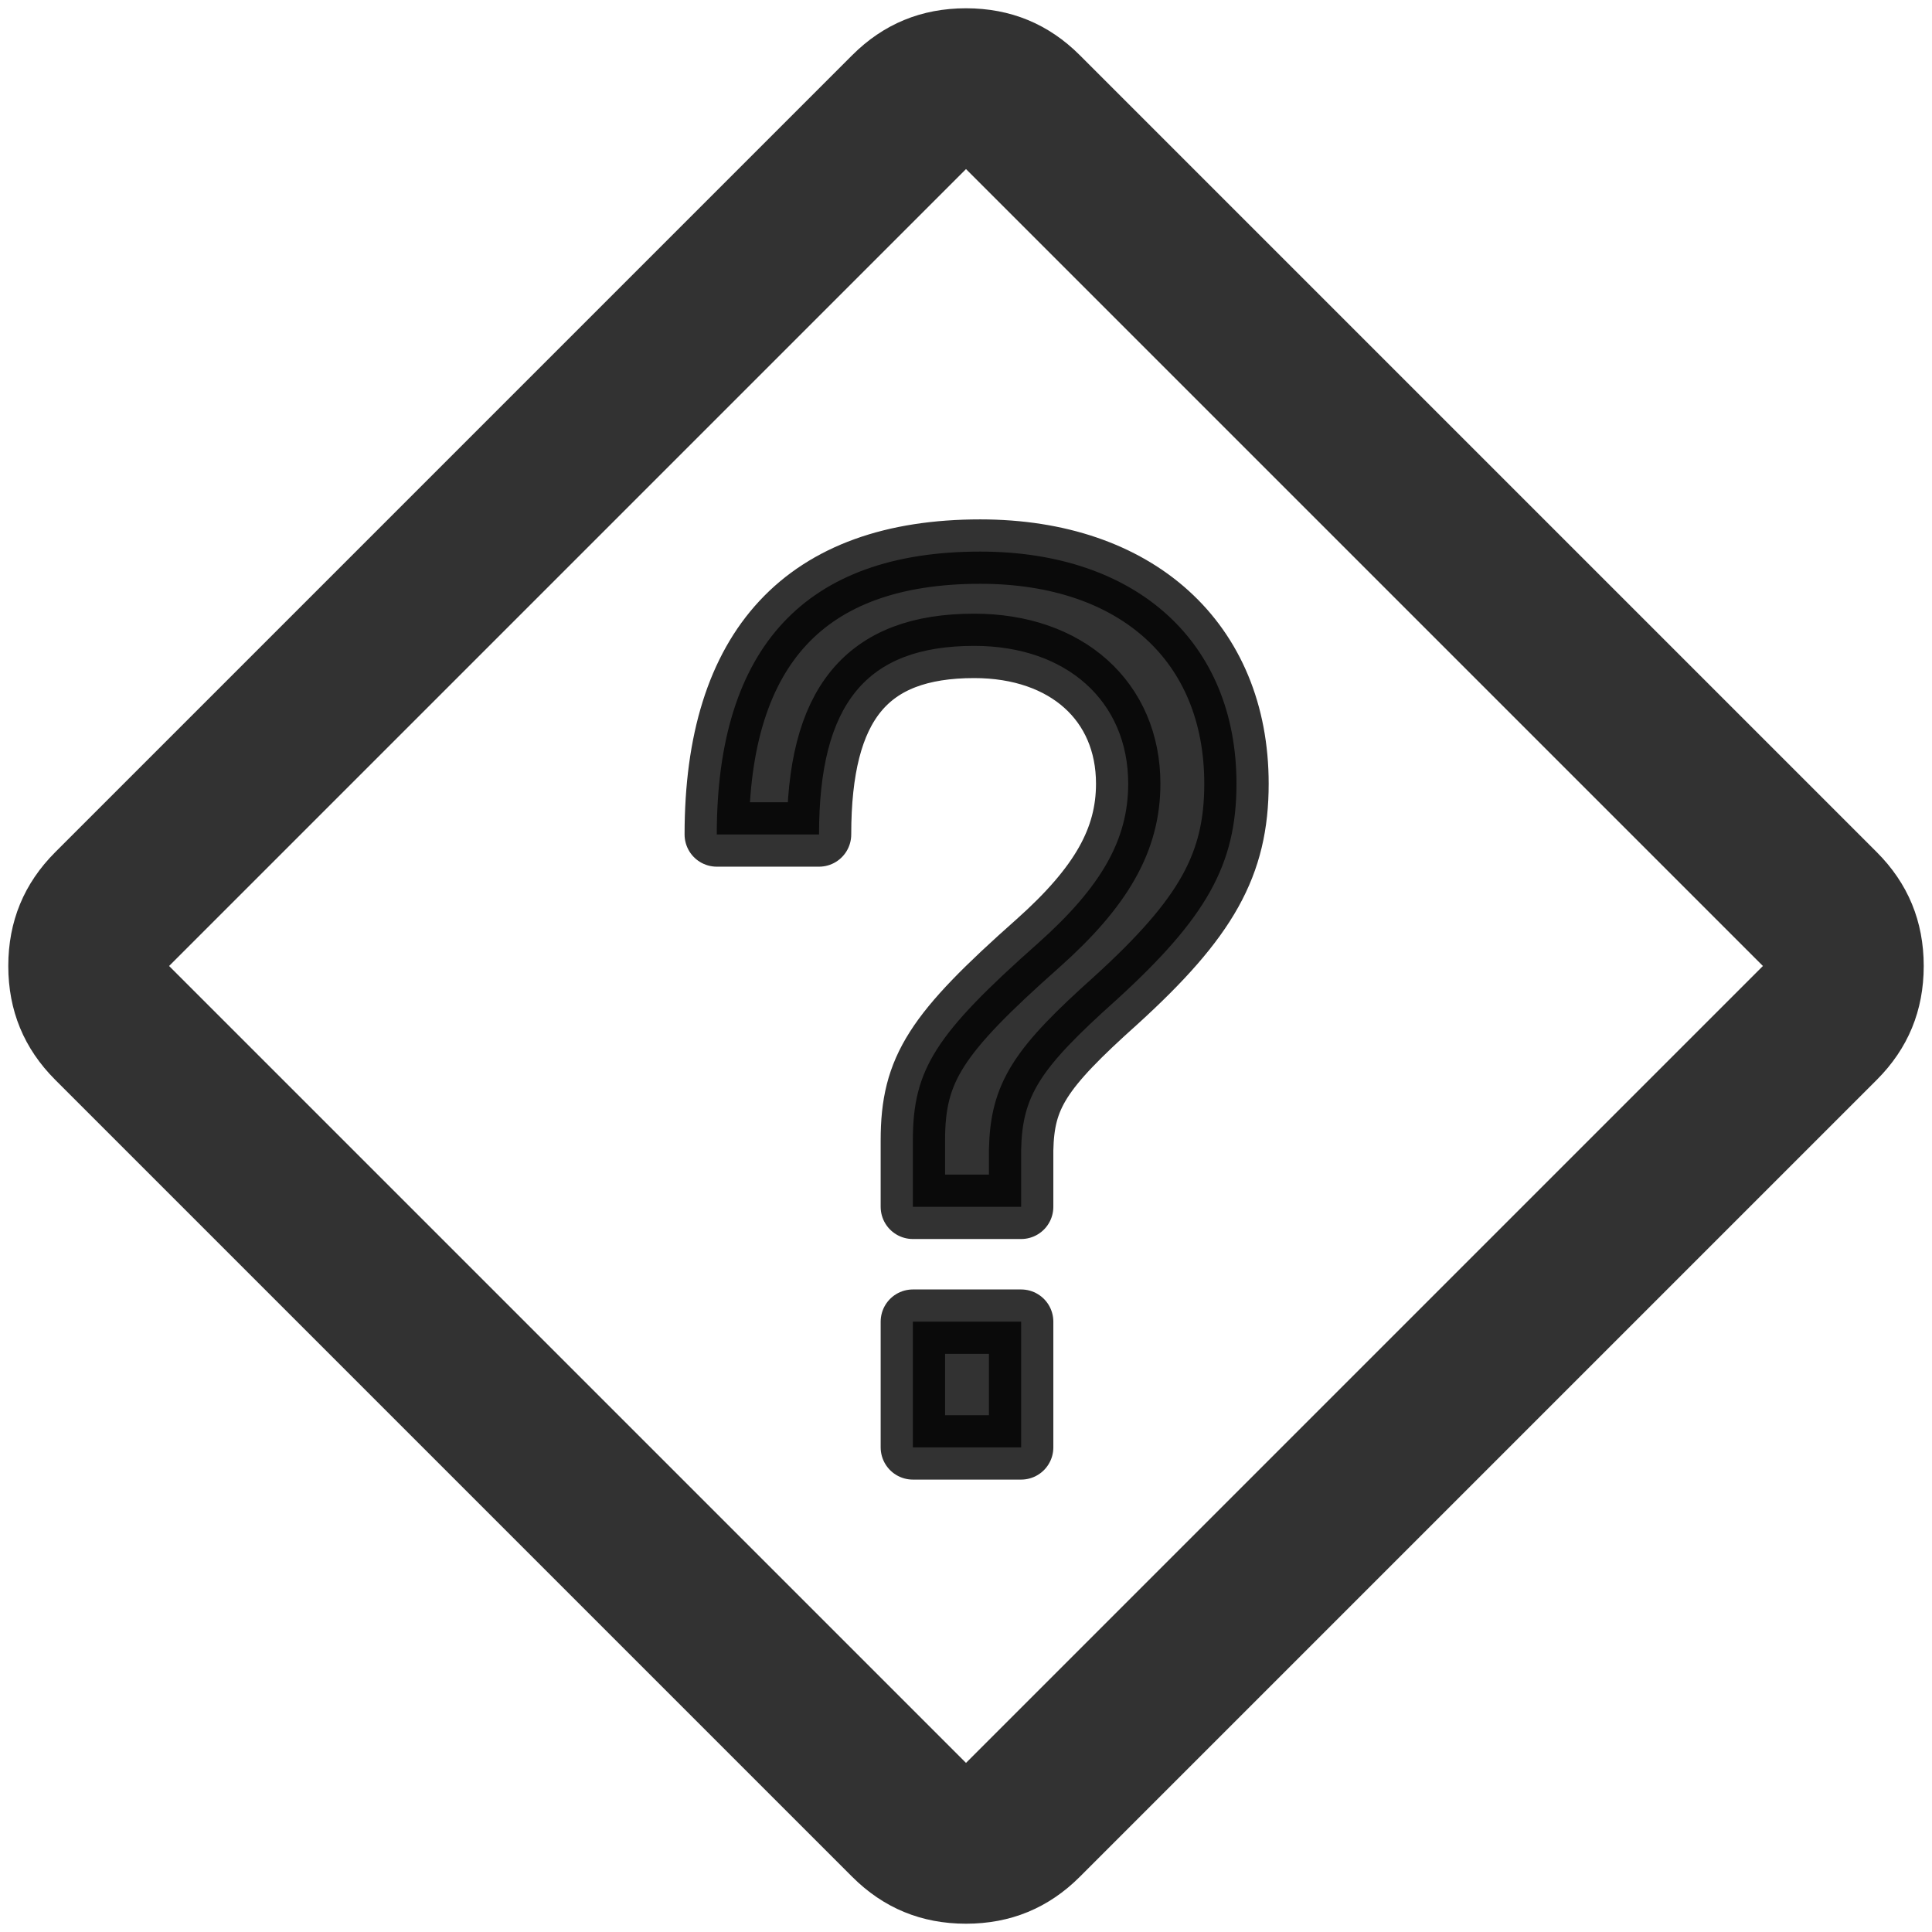 <?xml version="1.0" encoding="UTF-8" standalone="no"?>
<svg xmlns:inkscape="http://www.inkscape.org/namespaces/inkscape" xmlns:sodipodi="http://sodipodi.sourceforge.net/DTD/sodipodi-0.dtd" xmlns:xlink="http://www.w3.org/1999/xlink" height="24" id="svg4"
    version="1.1" viewBox="0 -960 960 960"
    width="24"
    xmlns="http://www.w3.org/2000/svg"
    inkscape:version="1.1.2 (0a00cf5339, 2022-02-04)" sodipodi:docname="AppIcon.svg">
    <defs id="defs8">
        <linearGradient id="linearGradient87374" inkscape:swatch="solid">
            <stop style="stop-color:#adc0c0;stop-opacity:1;" id="stop87372" offset="0" />
        </linearGradient>
        <marker style="overflow:visible;" id="Arrow1Lend" orient="auto" refX="0.0" refY="0.0"
            inkscape:isstock="true" inkscape:stockid="Arrow1Lend">
            <path
                style="fill-rule:evenodd;fill:context-stroke;stroke:context-stroke;stroke-width:1.0pt;"
                d="M 0.0,0.0 L 5.0,-5.0 L -12.5,0.0 L 5.0,5.0 L 0.0,0.0 z " id="path77985"
                transform="scale(0.8) rotate(180) translate(12.5,0)" />
        </marker>
        <marker style="overflow:visible" id="Arrow1Lstart" orient="auto" refX="0.0" refY="0.0"
            inkscape:isstock="true" inkscape:stockid="Arrow1Lstart">
            <path
                style="fill-rule:evenodd;fill:context-stroke;stroke:context-stroke;stroke-width:1.0pt"
                d="M 0.0,0.0 L 5.0,-5.0 L -12.5,0.0 L 5.0,5.0 L 0.0,0.0 z " id="path77982"
                transform="scale(0.8) translate(12.5,0)" />
        </marker>
        <linearGradient id="linearGradient69405" inkscape:collect="always">
            <stop style="stop-color:#00ffff;stop-opacity:1;" id="stop69401" offset="0" />
            <stop style="stop-color:#00ffff;stop-opacity:0;" id="stop69403" offset="1" />
        </linearGradient>
        <linearGradient id="linearGradient69298" inkscape:swatch="solid">
            <stop style="stop-color:#c0c0c0;stop-opacity:1;" id="stop69296" offset="0" />
        </linearGradient>
        <linearGradient gradientUnits="userSpaceOnUse" id="linearGradient851"
            x1="4.117" x2="955.883" y1="-480" y2="-480" inkscape:collect="always"
            xlink:href="#linearGradient69405" />
    </defs>
    <sodipodi:namedview bordercolor="#666666" borderopacity="1.0" id="namedview6"
        pagecolor="#ffffff" showgrid="false" inkscape:current-layer="g931" inkscape:cx="10.833438"
        inkscape:cy="10.709485" inkscape:pagecheckerboard="0" inkscape:pageopacity="0.0"
        inkscape:pageshadow="2" inkscape:window-height="736" inkscape:window-maximized="1"
        inkscape:window-width="1366" inkscape:window-x="0" inkscape:window-y="0"
        inkscape:zoom="20.169036" />
    <g style="display:none" id="layer1" inkscape:groupmode="layer" inkscape:label="Original"
        sodipodi:insensitive="true">
        <path
            d="m 522.426,-183.015 q 17.678,-17.678 17.678,-42.426 0,-24.749 -17.678,-42.426 -17.678,-17.678 -42.426,-17.678 -24.749,0 -42.426,17.678 -17.678,17.678 -17.678,42.426 0,24.749 17.678,42.426 17.678,17.678 42.426,17.678 24.749,0 42.426,-17.678 z M 267.868,-437.574 q 17.678,-17.678 17.678,-42.426 0,-24.749 -17.678,-42.426 -17.678,-17.678 -42.426,-17.678 -24.749,0 -42.426,17.678 -17.678,17.678 -17.678,42.426 0,24.749 17.678,42.426 17.678,17.678 42.426,17.678 24.749,0 42.426,-17.678 z m 254.558,0 q 17.678,-17.678 17.678,-42.426 0,-24.749 -17.678,-42.426 -17.678,-17.678 -42.426,-17.678 -24.749,0 -42.426,17.678 -17.678,17.678 -17.678,42.426 0,24.749 17.678,42.426 17.678,17.678 42.426,17.678 24.749,0 42.426,-17.678 z m 254.558,0 q 17.678,-17.678 17.678,-42.426 0,-24.749 -17.678,-42.426 -17.678,-17.678 -42.426,-17.678 -24.749,0 -42.426,17.678 -17.678,17.678 -17.678,42.426 0,24.749 17.678,42.426 17.678,17.678 42.426,17.678 24.749,0 42.426,-17.678 z M 522.426,-692.132 q 17.678,-17.678 17.678,-42.426 0,-24.749 -17.678,-42.426 -17.678,-17.678 -42.426,-17.678 -24.749,0 -42.426,17.678 -17.678,17.678 -17.678,42.426 0,24.749 17.678,42.426 17.678,17.678 42.426,17.678 24.749,0 42.426,-17.678 z m 14.142,664.68 Q 513.234,-4.117 480,-4.117 q -33.234,0 -56.569,-23.335 L 27.452,-423.431 Q 4.117,-446.766 4.117,-480 q 0,-33.234 23.335,-56.569 l 395.98,-395.98 q 23.335,-23.335 56.569,-23.335 33.234,0 56.569,23.335 l 395.98,395.98 q 23.335,23.335 23.335,56.569 0,33.234 -23.335,56.569 z M 480,-84.02 875.98,-480 480,-875.98 84.02,-480 Z M 84.02,-480 480,-84.02 Z"
            id="path2" />
    </g>
    <g style="display:inline" id="g931" inkscape:groupmode="layer" inkscape:label="current">
        <path
            style="display:inline;opacity:0.801;fill:#000000;fill-opacity:1;stroke:url(#linearGradient851);stroke-width:0;stroke-linecap:round;stroke-linejoin:bevel;stroke-miterlimit:4;stroke-dasharray:none;stroke-dashoffset:0;paint-order:stroke markers fill"
            d="M 536.569,-27.452 C 521.012,-11.895 502.156,-4.117 480,-4.117 c -22.156,0 -41.012,-7.778 -56.569,-23.335 L 27.452,-423.431 C 11.895,-438.988 4.117,-457.844 4.117,-480 c 0,-22.156 7.778,-41.012 23.335,-56.569 l 395.98,-395.98 c 15.556,-15.556 34.413,-23.335 56.569,-23.335 22.156,0 41.012,7.778 56.569,23.335 l 395.98,395.98 c 15.556,15.556 23.335,34.413 23.335,56.569 0,22.156 -7.778,41.012 -23.335,56.569 z M 480,-84.02 875.98,-480 480,-875.98 84.02,-480 Z M 84.02,-480 480,-84.02 Z"
            id="path929" inkscape:label="cube" sodipodi:nodetypes="ssssssssssssscccccccc" />
        <path
            style="font-family:'Nimbus Sans';-inkscape-font-specification:'Nimbus Sans';opacity:0.801;fill:#000000;fill-opacity:1;stroke:#000000;stroke-width:32;stroke-linecap:round;stroke-linejoin:round;stroke-miterlimit:4;stroke-dasharray:none;stroke-dashoffset:0;stroke-opacity:1;paint-order:fill markers stroke"
            d="m 507.397,-360.34 v -28.233 c 0.598,-27.031 8.966,-40.247 47.223,-74.487 44.832,-40.847 59.776,-67.278 59.776,-107.525 0,-70.282 -49.614,-115.334 -127.324,-115.334 -86.676,0 -130.91,47.455 -130.91,140.563 h 50.81 c 0,-64.875 23.313,-93.709 77.111,-93.709 46.028,0 76.514,27.632 76.514,68.48 0,27.632 -13.151,51.059 -44.832,79.292 -50.81,45.052 -62.167,62.473 -62.167,97.914 v 33.038 z m 0,57.066 h -53.799 v 62.473 h 53.799 z"
            id="path77861" inkscape:label="question mark" />
    </g>
</svg>

